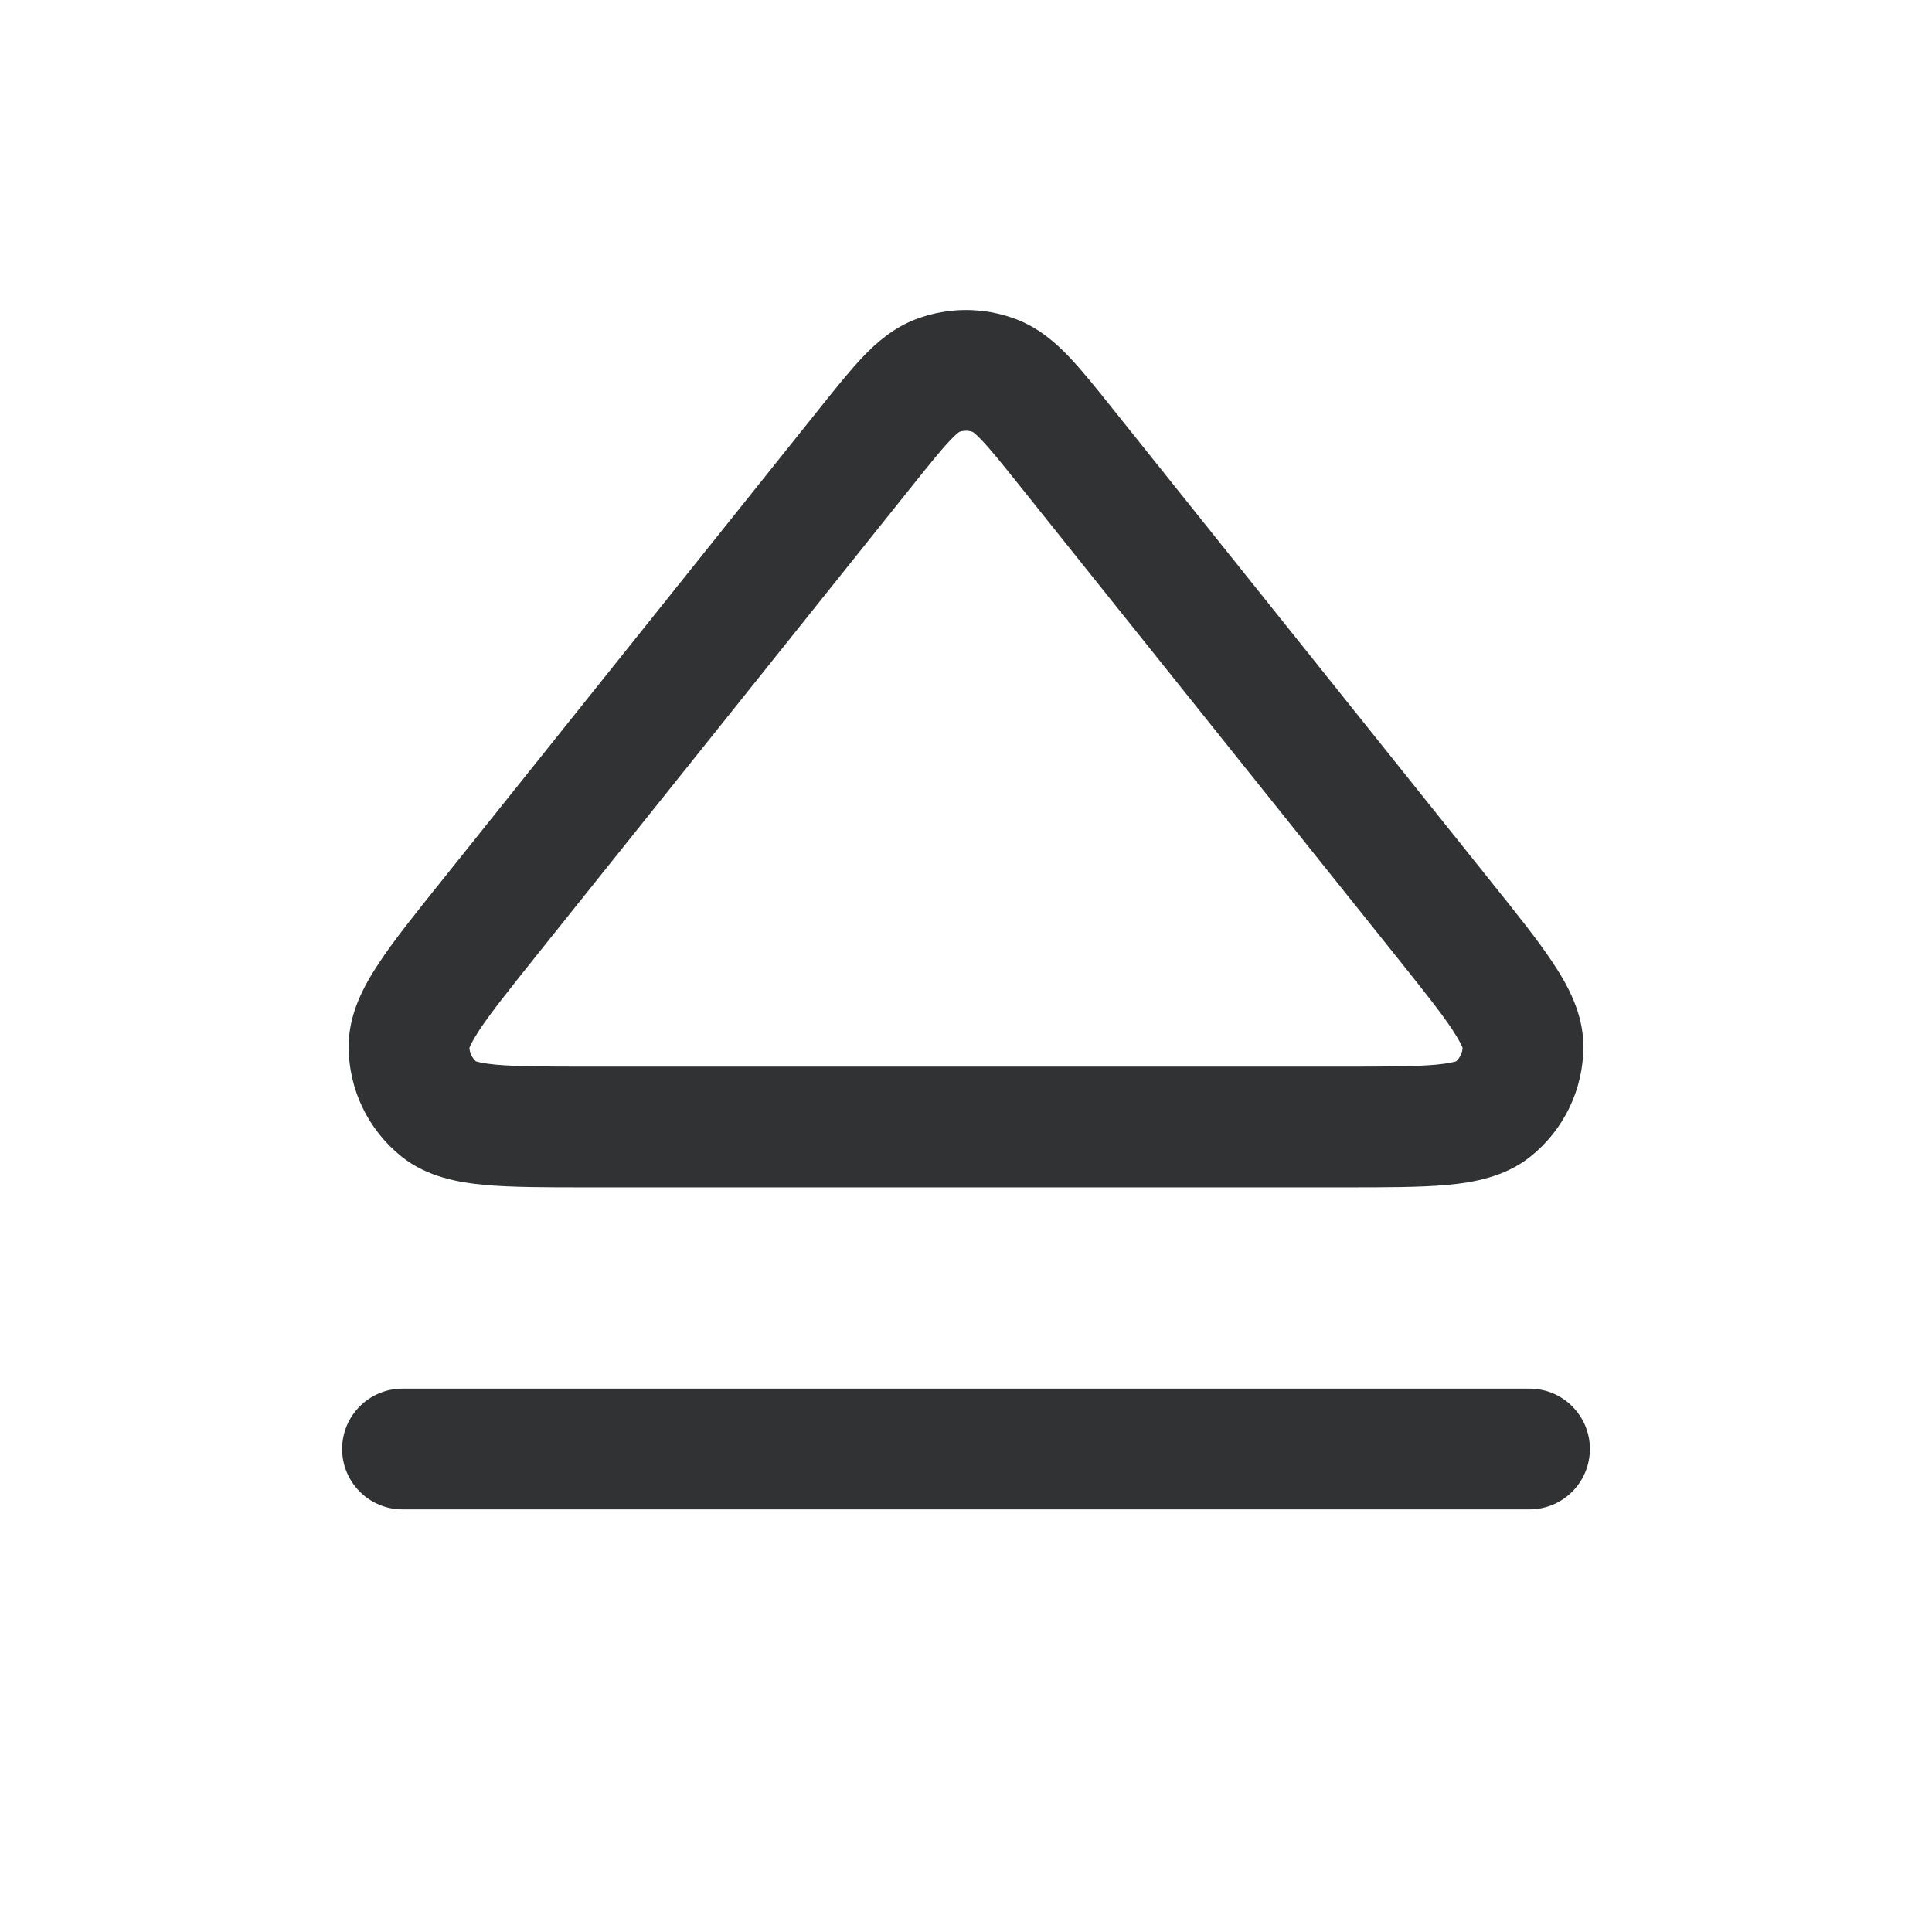 <svg width="24" height="24" viewBox="0 0 24 24" fill="none" xmlns="http://www.w3.org/2000/svg">
    <path fill-rule="evenodd" clip-rule="evenodd"
        d="M19.75 18C19.75 18.414 19.414 18.75 19 18.75L5 18.75C4.586 18.75 4.25 18.414 4.25 18C4.25 17.586 4.586 17.25 5 17.25L19 17.25C19.414 17.25 19.75 17.586 19.75 18ZM18.169 13.018C18.162 12.999 18.135 12.932 18.044 12.794C17.901 12.578 17.677 12.297 17.335 11.869L12.664 6.03C12.442 5.753 12.305 5.583 12.194 5.467C12.127 5.396 12.092 5.371 12.082 5.365C12.029 5.346 11.971 5.346 11.918 5.365C11.908 5.371 11.873 5.396 11.806 5.467C11.695 5.583 11.558 5.753 11.336 6.03L6.665 11.869C6.323 12.297 6.099 12.578 5.956 12.794C5.865 12.932 5.838 12.999 5.831 13.018C5.836 13.081 5.864 13.14 5.911 13.184C5.93 13.19 6 13.211 6.164 13.226C6.422 13.249 6.781 13.25 7.329 13.25L16.671 13.25C17.219 13.25 17.578 13.249 17.836 13.226C18 13.211 18.07 13.19 18.089 13.184C18.136 13.14 18.164 13.081 18.169 13.018ZM11.921 5.363C11.922 5.362 11.921 5.363 11.921 5.363V5.363ZM12.079 5.363C12.078 5.362 12.079 5.363 12.079 5.363V5.363ZM19.669 12.998C19.67 13.531 19.428 14.035 19.011 14.368C18.693 14.622 18.301 14.69 17.972 14.72C17.637 14.75 17.209 14.75 16.706 14.75L7.294 14.75C6.791 14.75 6.363 14.75 6.028 14.72C5.699 14.69 5.307 14.622 4.989 14.368C4.572 14.035 4.33 13.531 4.331 12.998C4.331 12.591 4.523 12.242 4.705 11.967C4.89 11.686 5.158 11.352 5.472 10.96L10.184 5.07C10.381 4.823 10.559 4.601 10.721 4.431C10.892 4.252 11.103 4.068 11.386 3.962C11.782 3.814 12.218 3.814 12.614 3.962C12.897 4.068 13.108 4.252 13.279 4.431C13.441 4.601 13.619 4.823 13.816 5.07L18.528 10.96C18.842 11.352 19.11 11.686 19.295 11.967C19.477 12.242 19.669 12.591 19.669 12.998Z"
        fill="#303233" />
</svg>
